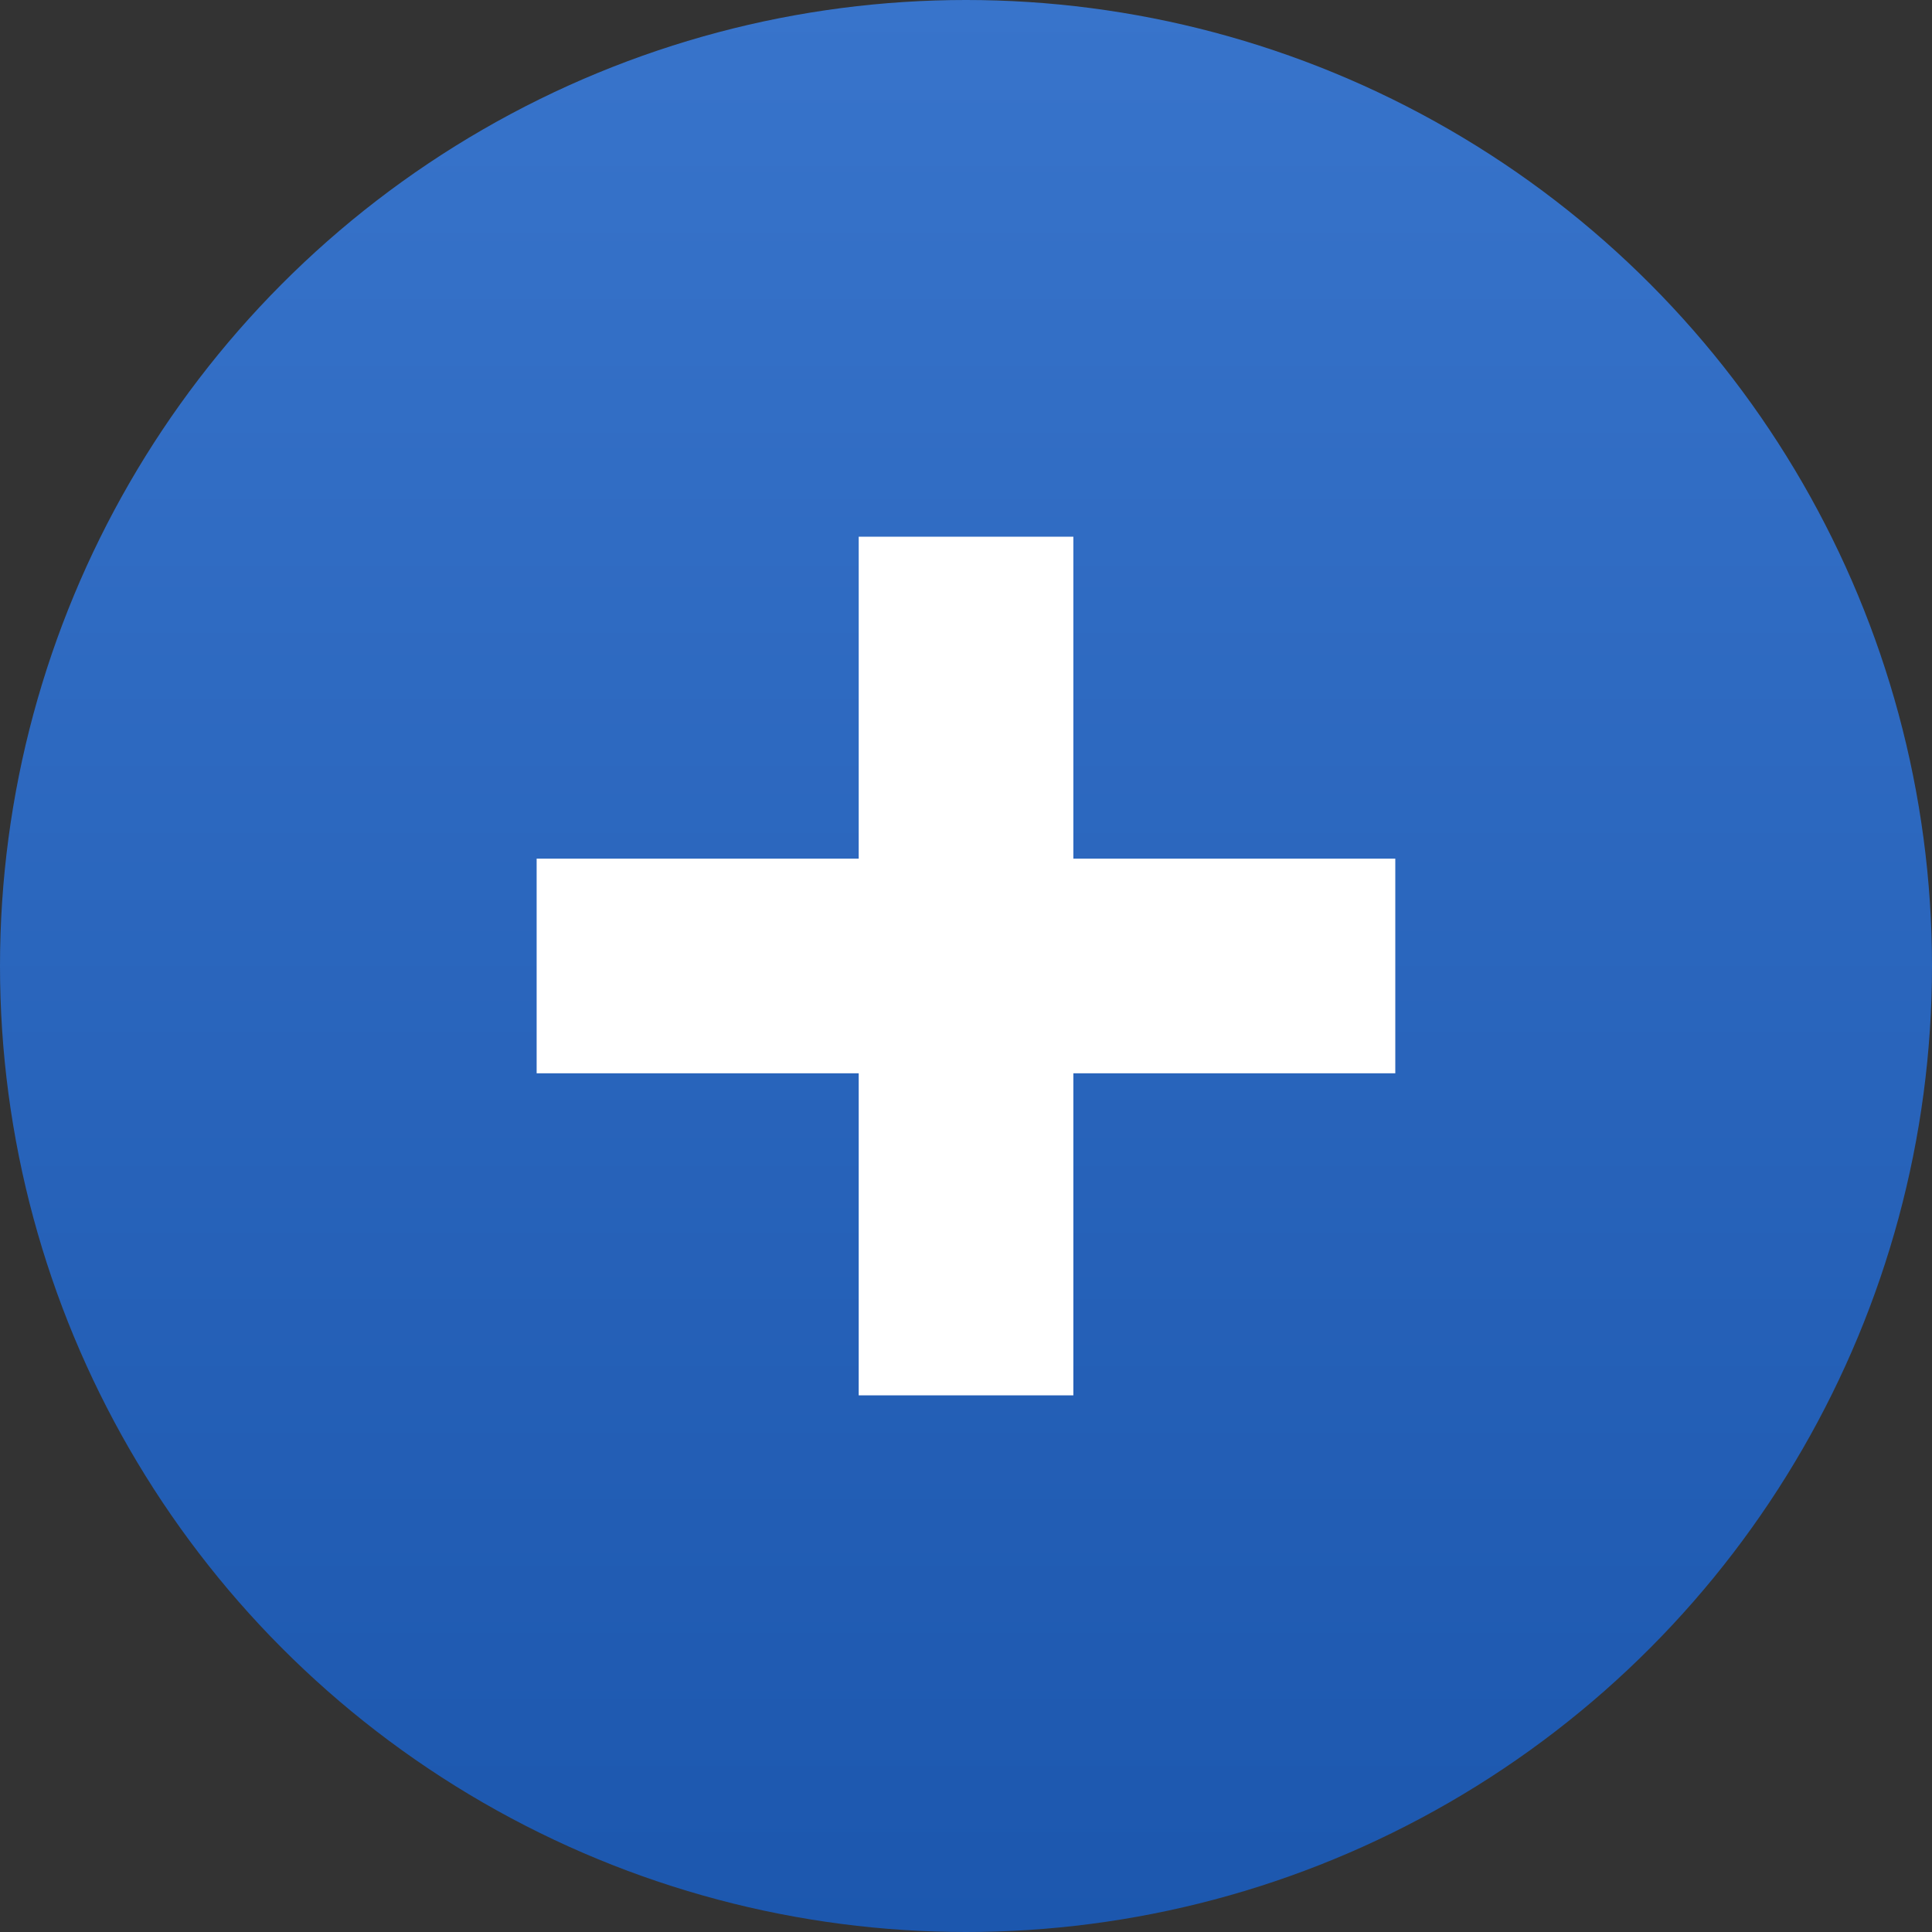 <svg width="30" height="30" fill="none" xmlns="http://www.w3.org/2000/svg"><rect width="100%" height="100%" fill="#333333" stroke="none"/><circle cx="15" cy="15" r="15" fill="url(#paint0_linear_69_202)"/><path fill="#fff" d="M8.333 13.333h13.333v3.333H8.333z"/><path fill="#fff" d="M13.334 21.667V8.334h3.333v13.333z"/><defs><linearGradient id="paint0_linear_69_202" x1="15" y1="0" x2="15" y2="30" gradientUnits="userSpaceOnUse"><stop stop-color="#3874CB"/><stop offset="1" stop-color="#1C57AE"/></linearGradient></defs></svg>